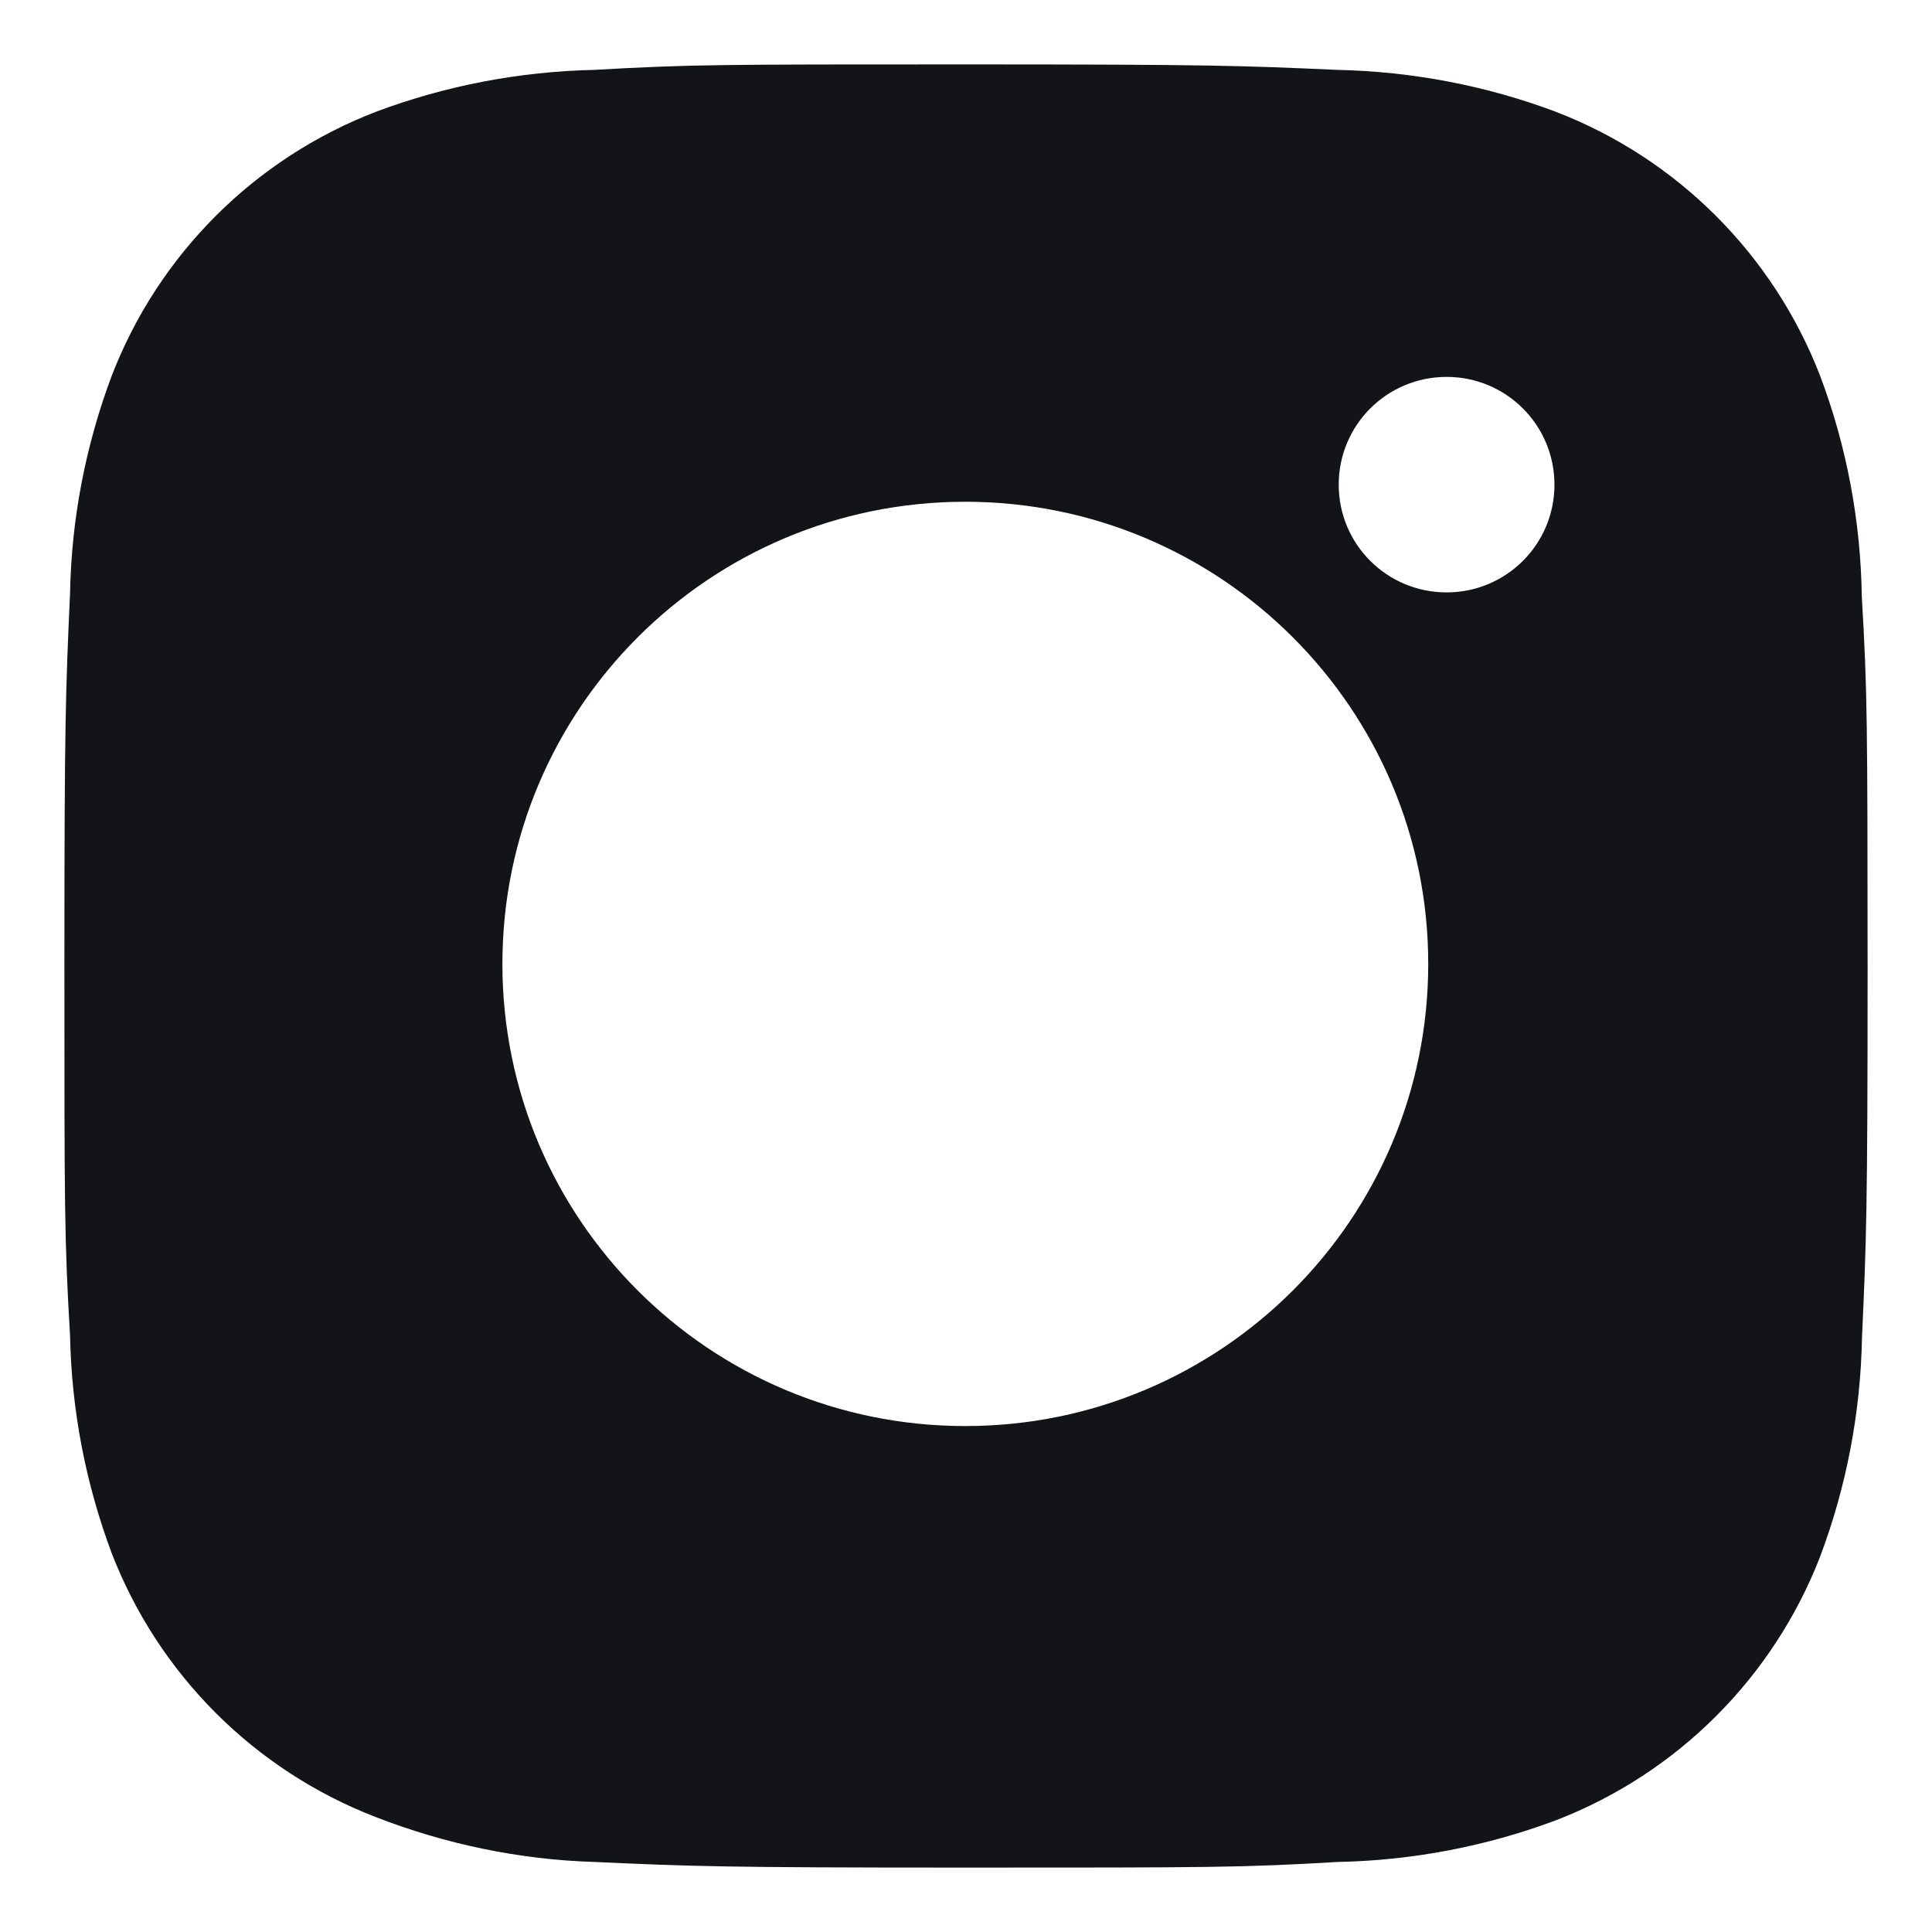 <svg width="24" height="24" viewBox="0 0 24 24" fill="none" xmlns="http://www.w3.org/2000/svg">
<path d="M23.128 7.411C23.114 6.471 22.94 5.539 22.607 4.66C22.023 3.158 20.835 1.971 19.331 1.39C18.462 1.063 17.543 0.888 16.612 0.868C15.416 0.815 15.036 0.8 11.999 0.8C8.961 0.8 8.572 0.8 7.384 0.868C6.455 0.888 5.536 1.063 4.666 1.39C3.162 1.971 1.973 3.158 1.391 4.66C1.064 5.528 0.887 6.445 0.87 7.373C0.816 8.569 0.8 8.948 0.8 11.98C0.8 15.013 0.8 15.4 0.87 16.587C0.888 17.516 1.064 18.433 1.391 19.303C1.974 20.803 3.162 21.991 4.667 22.572C5.533 22.909 6.452 23.101 7.385 23.13C8.583 23.184 8.962 23.2 12 23.2C15.038 23.2 15.427 23.2 16.615 23.13C17.544 23.112 18.463 22.937 19.334 22.61C20.838 22.028 22.026 20.84 22.609 19.34C22.936 18.471 23.112 17.555 23.13 16.625C23.184 15.43 23.2 15.051 23.2 12.017C23.198 8.985 23.198 8.6 23.128 7.411ZM11.991 17.715C8.814 17.715 6.241 15.146 6.241 11.974C6.241 8.802 8.814 6.233 11.991 6.233C15.166 6.233 17.742 8.802 17.742 11.974C17.742 15.146 15.166 17.715 11.991 17.715ZM17.971 7.359C17.228 7.359 16.63 6.761 16.63 6.021C16.63 5.28 17.228 4.682 17.971 4.682C18.711 4.682 19.31 5.28 19.31 6.021C19.31 6.761 18.711 7.359 17.971 7.359Z" fill="#121417"/>
</svg>
